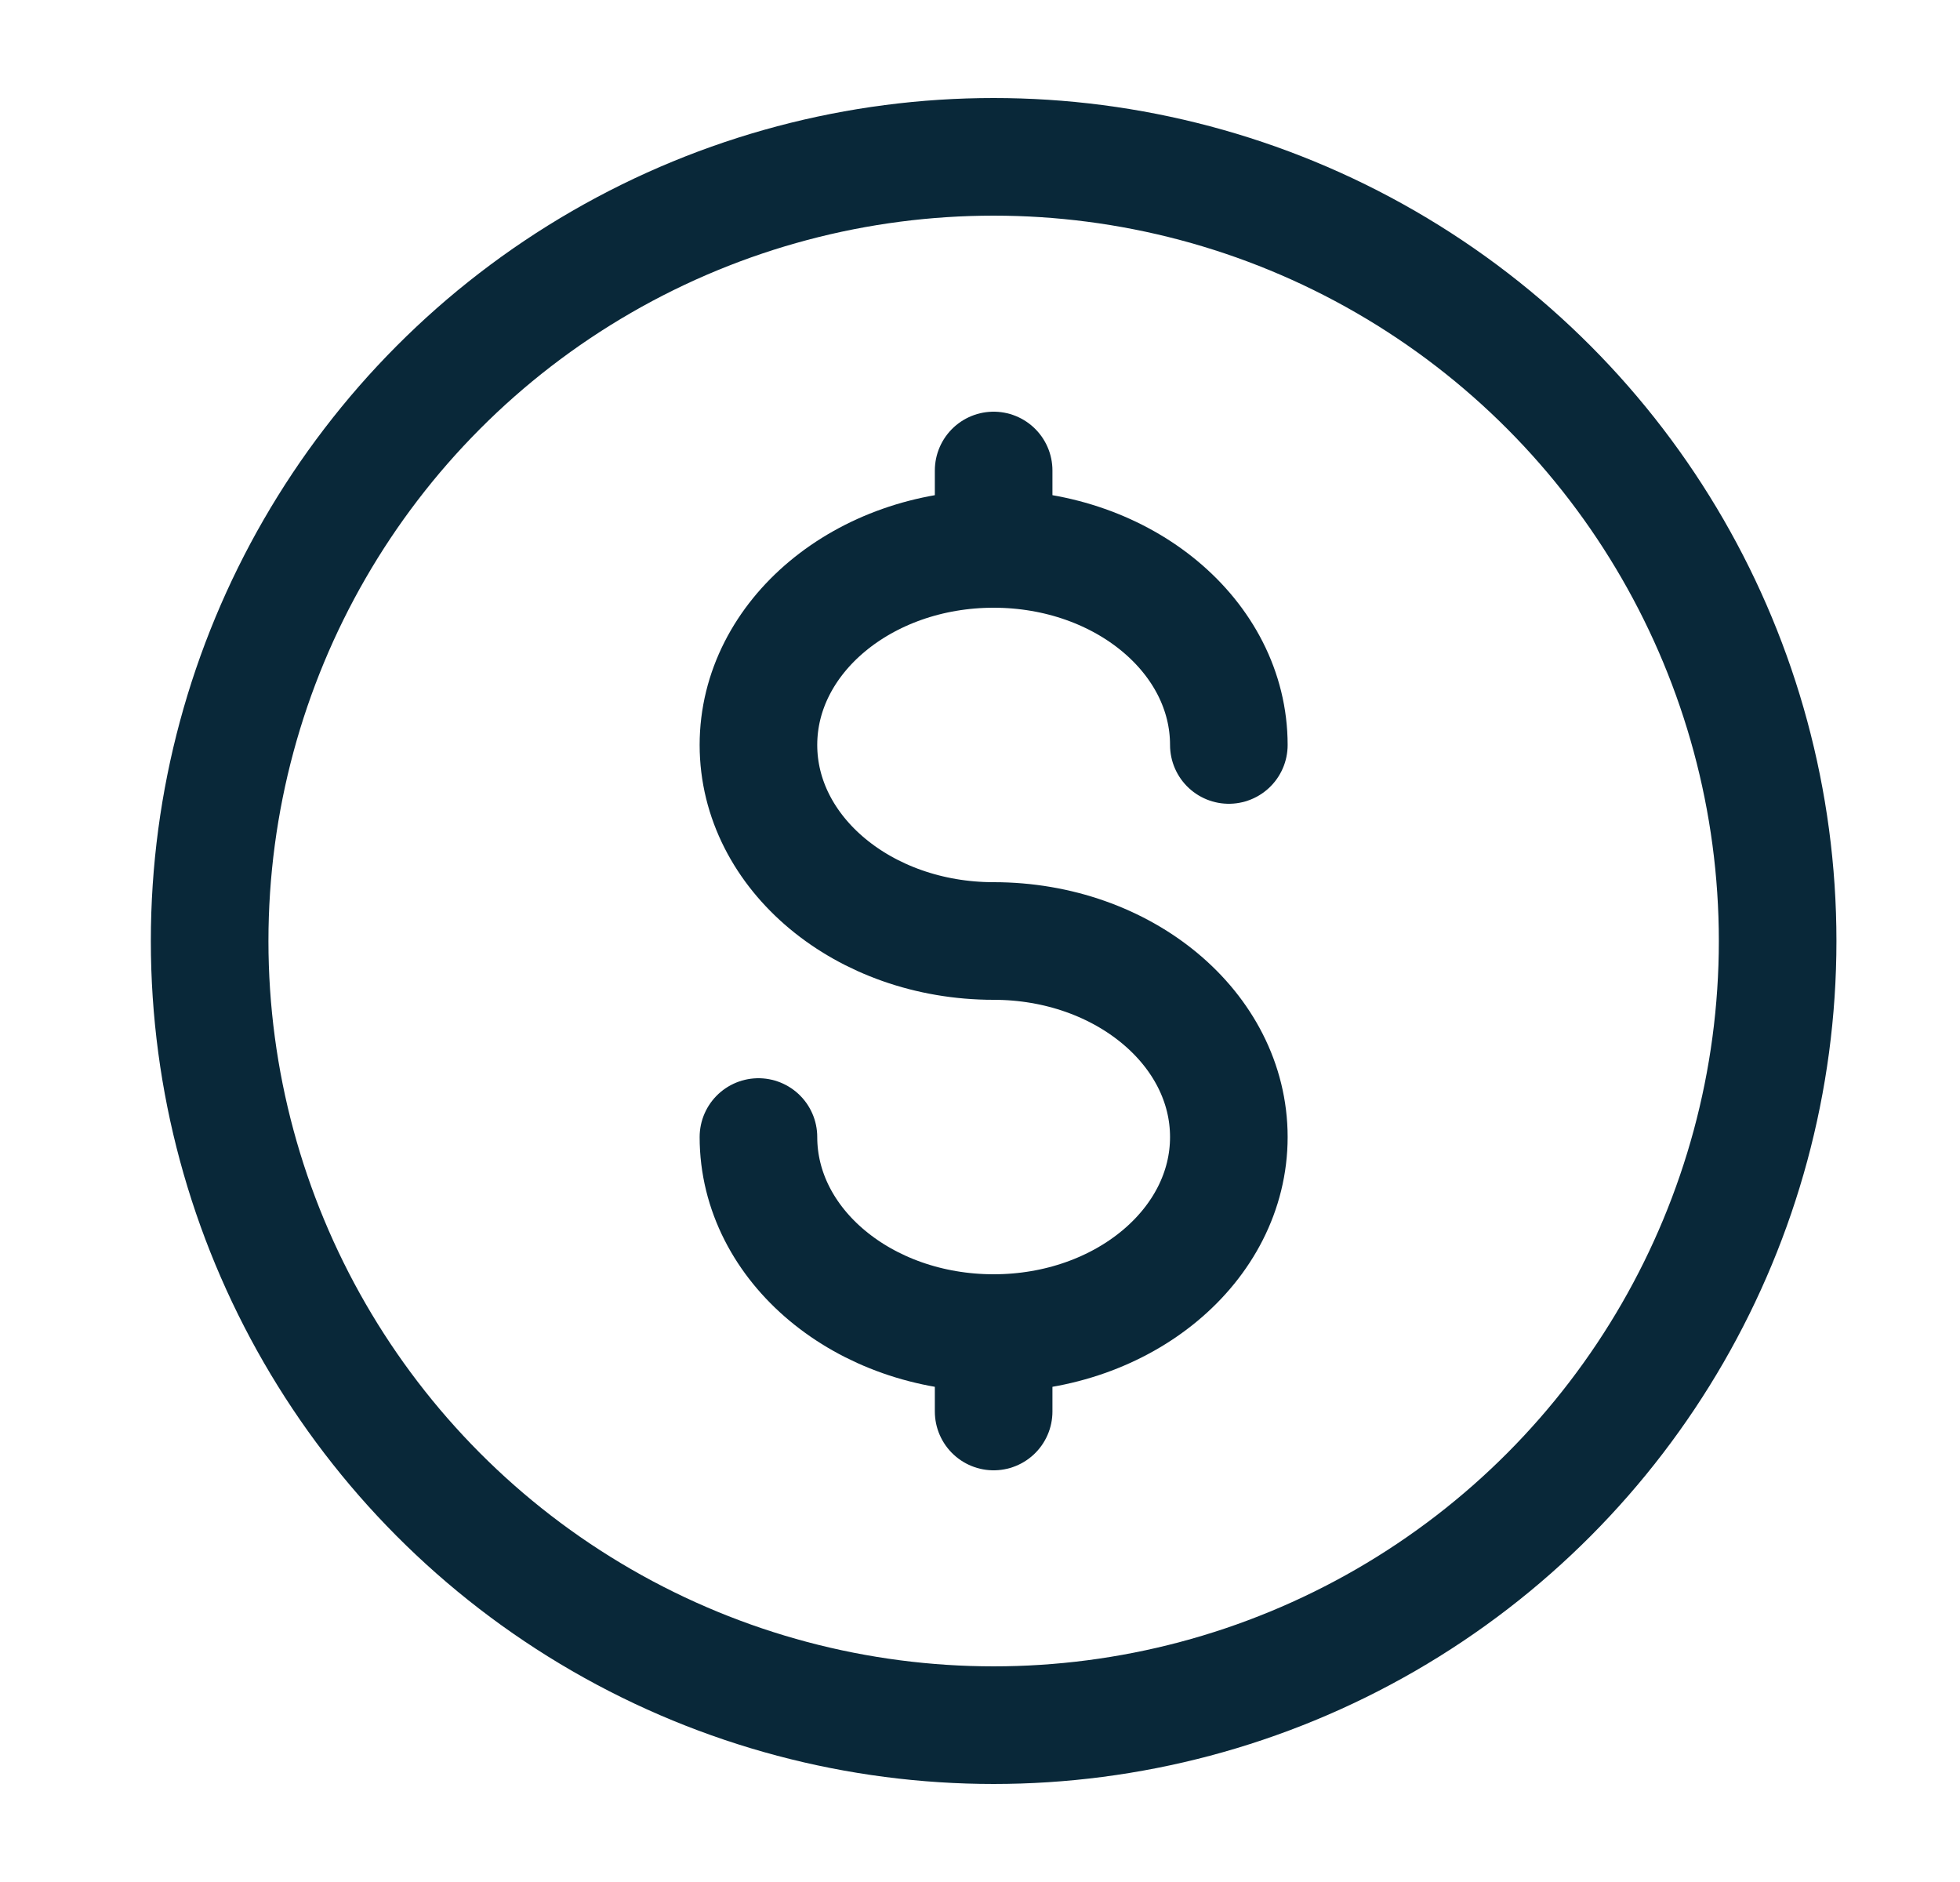 <svg width="25" height="24" viewBox="0 0 25 24" fill="none" xmlns="http://www.w3.org/2000/svg">
<g id="Linear / Money / Dollar Minimalistic">
<circle id="Vector" cx="12.674" cy="12" r="10" stroke="#092839" stroke-width="1.5"/>
<path id="Vector_2" d="M12.674 17V17.5V18" stroke="#092839" stroke-width="1.5" stroke-linecap="round"/>
<path id="Vector_3" d="M12.674 6V6.5V7" stroke="#092839" stroke-width="1.5" stroke-linecap="round"/>
<path id="Vector_4" d="M15.674 9.5C15.674 8.119 14.331 7 12.674 7C11.017 7 9.674 8.119 9.674 9.5C9.674 10.881 11.017 12 12.674 12C14.331 12 15.674 13.119 15.674 14.5C15.674 15.881 14.331 17 12.674 17C11.017 17 9.674 15.881 9.674 14.5" stroke="#092839" stroke-width="1.5" stroke-linecap="round"/>
</g>
</svg>
